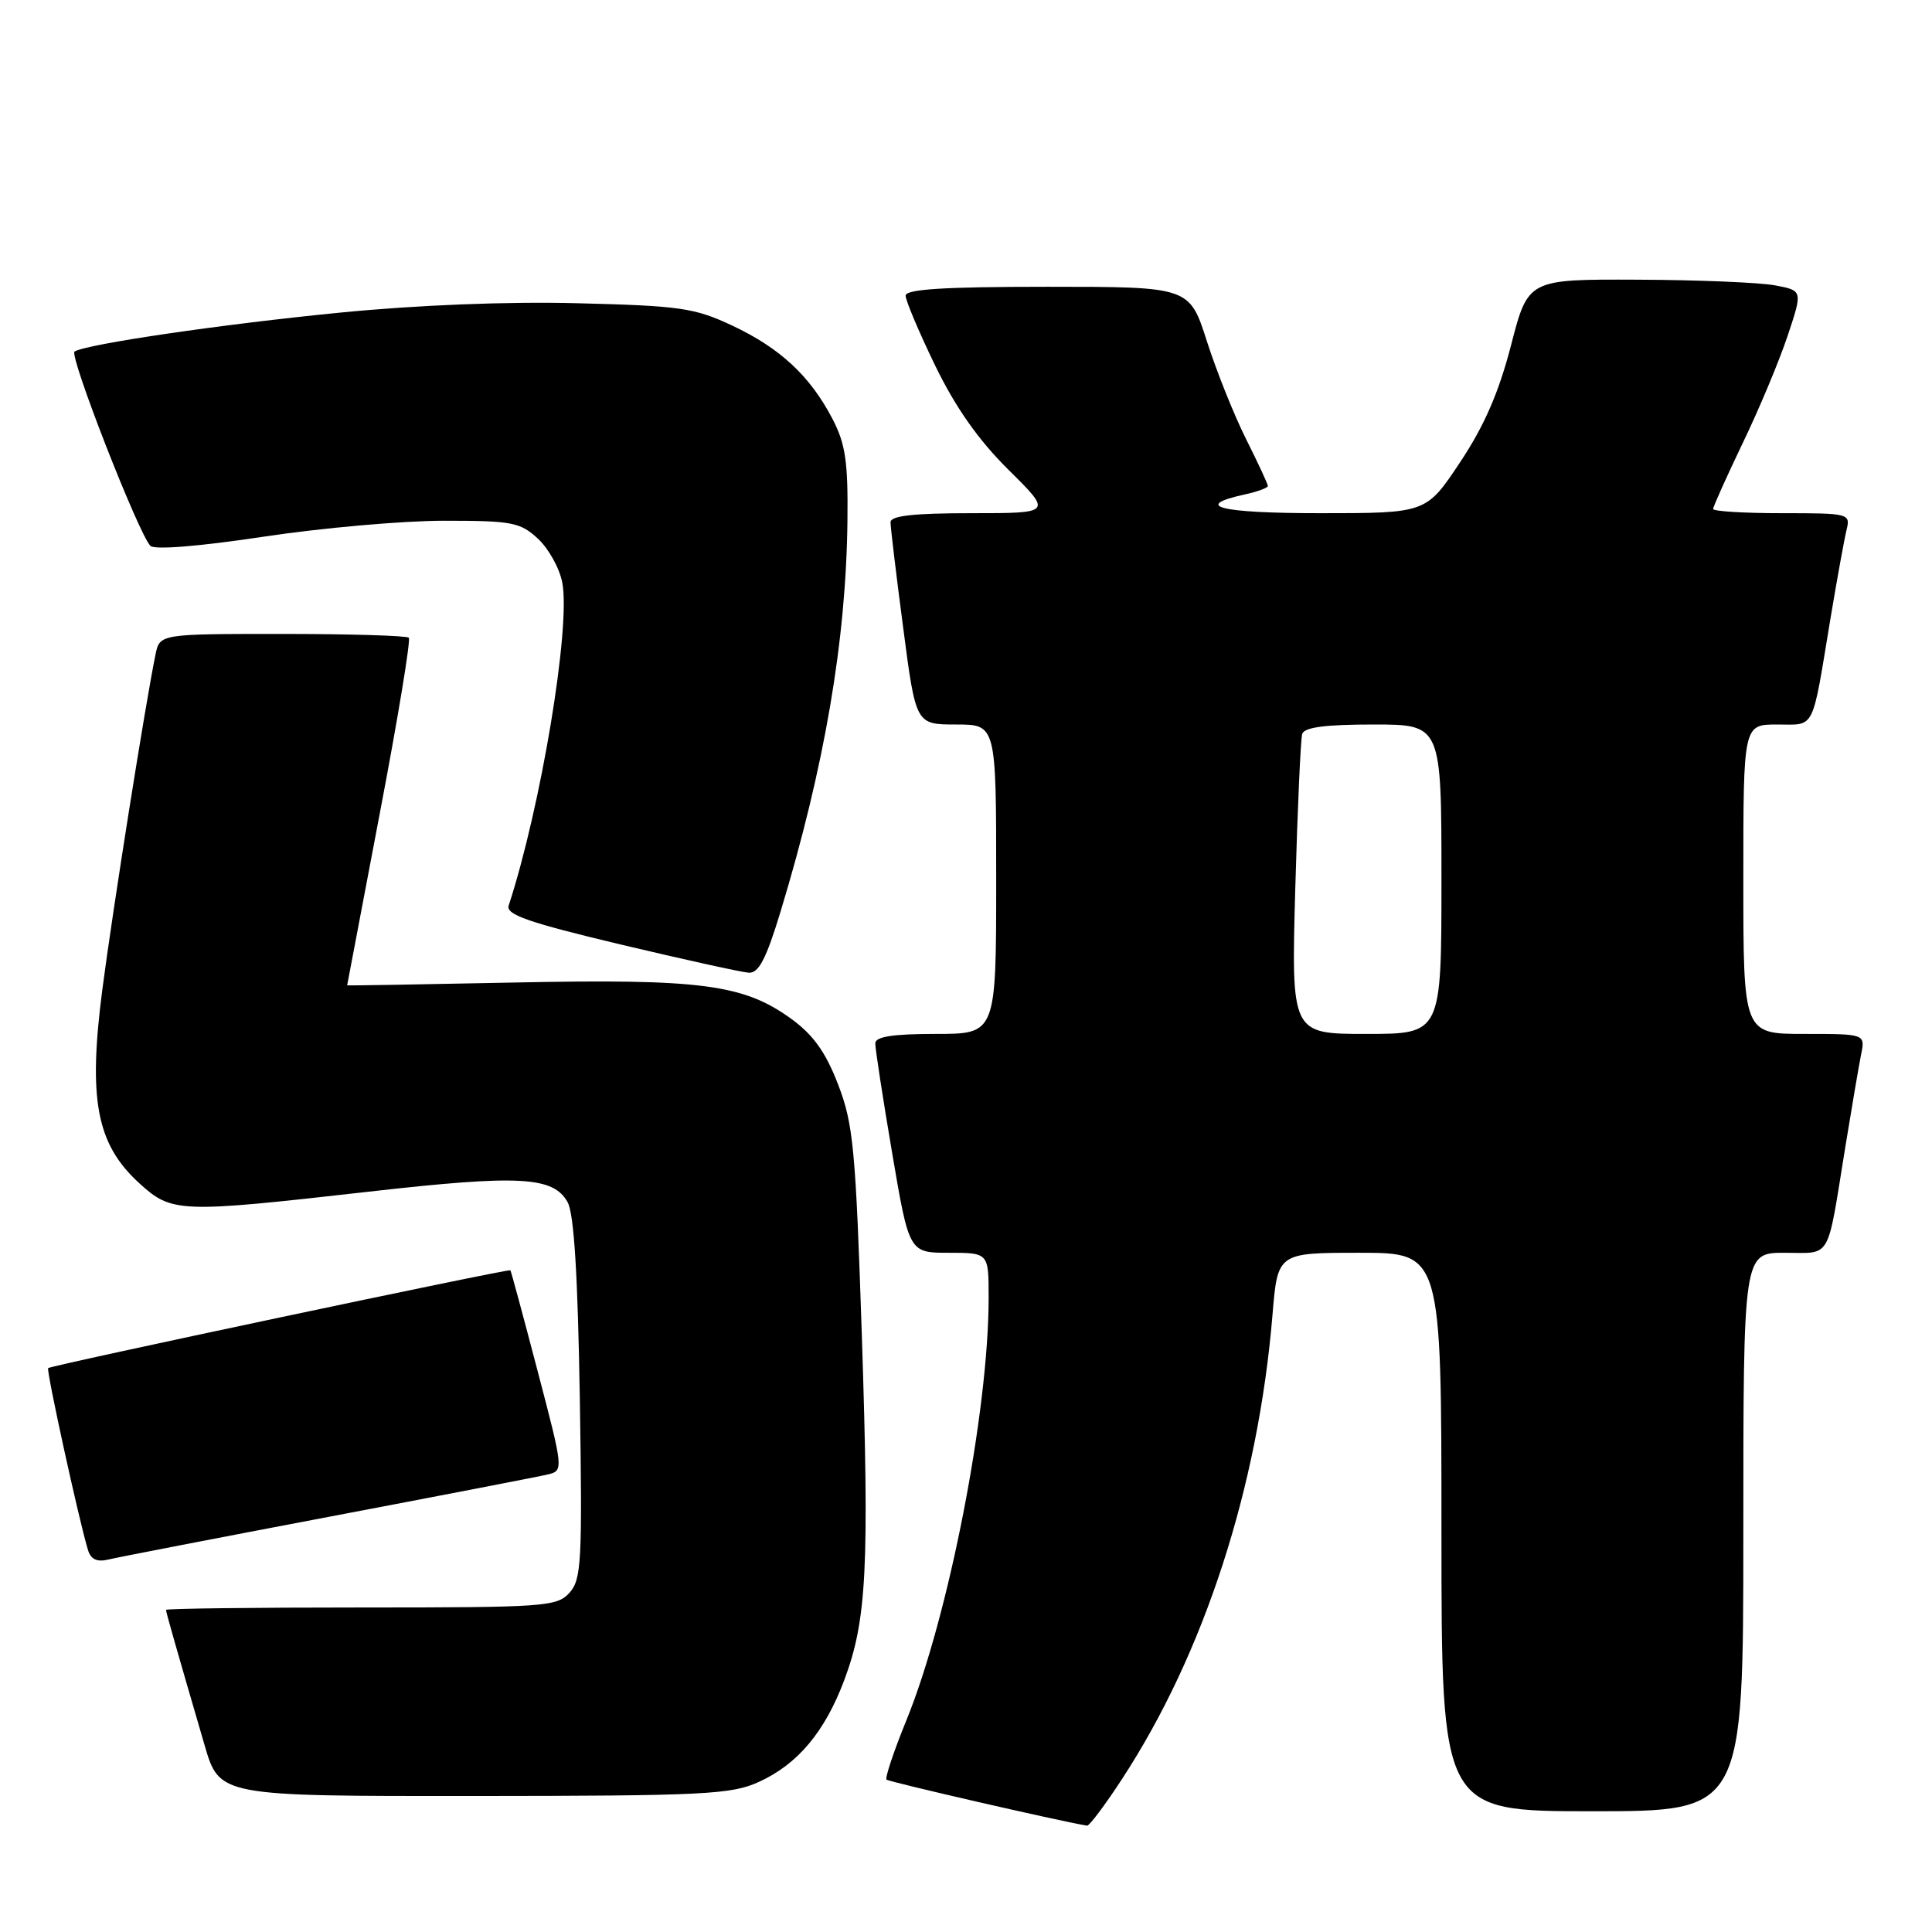 <?xml version="1.0" encoding="UTF-8" standalone="no"?>
<!DOCTYPE svg PUBLIC "-//W3C//DTD SVG 1.1//EN" "http://www.w3.org/Graphics/SVG/1.1/DTD/svg11.dtd" >
<svg xmlns="http://www.w3.org/2000/svg" xmlns:xlink="http://www.w3.org/1999/xlink" version="1.1" viewBox="0 0 256 256">
 <g >
 <path fill="currentColor"
d=" M 148.66 235.75 C 159.57 219.08 166.72 197.01 168.61 174.25 C 169.29 166.00 169.29 166.00 180.14 166.00 C 191.00 166.00 191.00 166.00 191.00 203.00 C 191.00 240.00 191.00 240.00 211.00 240.00 C 231.00 240.00 231.00 240.00 231.00 203.00 C 231.00 166.00 231.00 166.00 236.48 166.00 C 242.76 166.00 242.04 167.25 244.51 152.00 C 245.36 146.78 246.30 141.26 246.60 139.75 C 247.16 137.00 247.16 137.00 239.08 137.00 C 231.00 137.00 231.00 137.00 231.00 116.50 C 231.00 96.00 231.00 96.00 235.48 96.00 C 240.59 96.00 240.04 97.09 242.54 82.00 C 243.41 76.78 244.37 71.49 244.67 70.25 C 245.21 68.04 245.05 68.00 236.11 68.00 C 231.10 68.00 227.00 67.75 227.00 67.44 C 227.00 67.13 228.77 63.20 230.93 58.69 C 233.10 54.19 235.77 47.80 236.87 44.50 C 238.87 38.50 238.87 38.50 235.19 37.81 C 233.16 37.43 224.97 37.09 216.99 37.06 C 202.48 37.00 202.48 37.00 200.22 45.75 C 198.60 52.01 196.68 56.42 193.47 61.25 C 188.98 68.00 188.98 68.00 174.93 68.00 C 161.59 68.00 157.88 67.06 165.01 65.50 C 166.66 65.14 168.00 64.64 168.00 64.39 C 168.00 64.15 166.71 61.37 165.13 58.22 C 163.55 55.07 161.21 49.24 159.93 45.25 C 157.61 38.00 157.61 38.00 138.80 38.00 C 125.05 38.00 120.00 38.32 120.00 39.18 C 120.00 39.82 121.76 43.99 123.91 48.43 C 126.61 53.99 129.63 58.29 133.63 62.25 C 139.44 68.00 139.44 68.00 128.72 68.00 C 121.06 68.00 118.00 68.34 118.00 69.20 C 118.00 69.86 118.75 76.16 119.68 83.20 C 121.35 96.00 121.35 96.00 126.68 96.00 C 132.00 96.00 132.00 96.00 132.00 116.50 C 132.00 137.00 132.00 137.00 124.00 137.00 C 118.28 137.00 115.99 137.36 115.98 138.25 C 115.97 138.94 116.97 145.46 118.21 152.75 C 120.46 166.00 120.46 166.00 125.73 166.00 C 131.00 166.00 131.00 166.00 131.00 171.95 C 131.00 187.02 125.71 214.19 120.10 227.95 C 118.43 232.04 117.25 235.58 117.47 235.81 C 117.78 236.11 140.30 241.29 144.04 241.91 C 144.33 241.96 146.42 239.19 148.66 235.75 Z  M 100.54 236.12 C 105.70 233.78 109.31 229.47 111.89 222.57 C 114.85 214.64 115.20 207.71 114.20 177.00 C 113.38 152.19 113.07 148.93 111.05 143.69 C 109.40 139.40 107.76 137.12 104.83 134.99 C 98.51 130.42 92.89 129.68 68.12 130.19 C 55.95 130.44 46.00 130.61 46.00 130.56 C 46.00 130.52 47.95 120.25 50.33 107.74 C 52.72 95.24 54.44 84.78 54.17 84.50 C 53.89 84.23 46.35 84.00 37.41 84.00 C 21.16 84.00 21.16 84.00 20.60 86.75 C 19.23 93.45 14.94 120.53 13.56 131.12 C 11.67 145.67 12.78 151.58 18.40 156.73 C 22.77 160.73 23.64 160.76 48.81 157.91 C 68.83 155.64 73.30 155.88 75.21 159.29 C 76.06 160.81 76.56 168.92 76.83 185.31 C 77.17 206.95 77.05 209.29 75.45 211.06 C 73.79 212.89 72.17 213.00 47.85 213.00 C 33.63 213.00 22.00 213.14 22.00 213.32 C 22.00 213.63 23.16 217.71 27.11 231.25 C 29.08 238.00 29.08 238.00 62.79 237.98 C 93.33 237.96 96.88 237.78 100.54 236.12 Z  M 43.50 201.00 C 58.35 198.18 71.44 195.65 72.60 195.37 C 74.68 194.86 74.67 194.76 71.24 181.68 C 69.34 174.43 67.72 168.42 67.63 168.32 C 67.42 168.08 6.75 180.92 6.38 181.28 C 6.11 181.55 10.42 201.27 11.64 205.33 C 12.02 206.62 12.83 207.01 14.34 206.65 C 15.53 206.36 28.65 203.82 43.50 201.00 Z  M 103.44 120.75 C 109.26 101.57 112.12 84.86 112.29 69.00 C 112.38 61.16 112.03 58.80 110.30 55.49 C 107.33 49.80 103.34 46.10 97.00 43.13 C 92.02 40.79 90.09 40.52 76.50 40.18 C 67.22 39.94 55.21 40.42 45.00 41.43 C 29.44 42.96 11.47 45.59 9.88 46.58 C 9.11 47.05 18.38 70.78 19.93 72.33 C 20.48 72.88 26.46 72.39 34.89 71.12 C 42.62 69.95 53.39 69.00 58.82 69.00 C 67.86 69.00 68.93 69.20 71.29 71.39 C 72.71 72.71 74.16 75.33 74.51 77.22 C 75.63 83.16 71.67 106.94 67.40 120.00 C 67.01 121.19 70.03 122.24 82.20 125.14 C 90.62 127.14 98.27 128.83 99.22 128.89 C 100.53 128.97 101.53 127.05 103.44 120.75 Z  M 171.63 117.75 C 171.93 107.16 172.34 97.94 172.55 97.25 C 172.82 96.37 175.62 96.00 181.97 96.00 C 191.00 96.00 191.00 96.00 191.00 116.50 C 191.00 137.00 191.00 137.00 181.05 137.00 C 171.10 137.00 171.10 137.00 171.63 117.75 Z "/>
</g>
</svg>